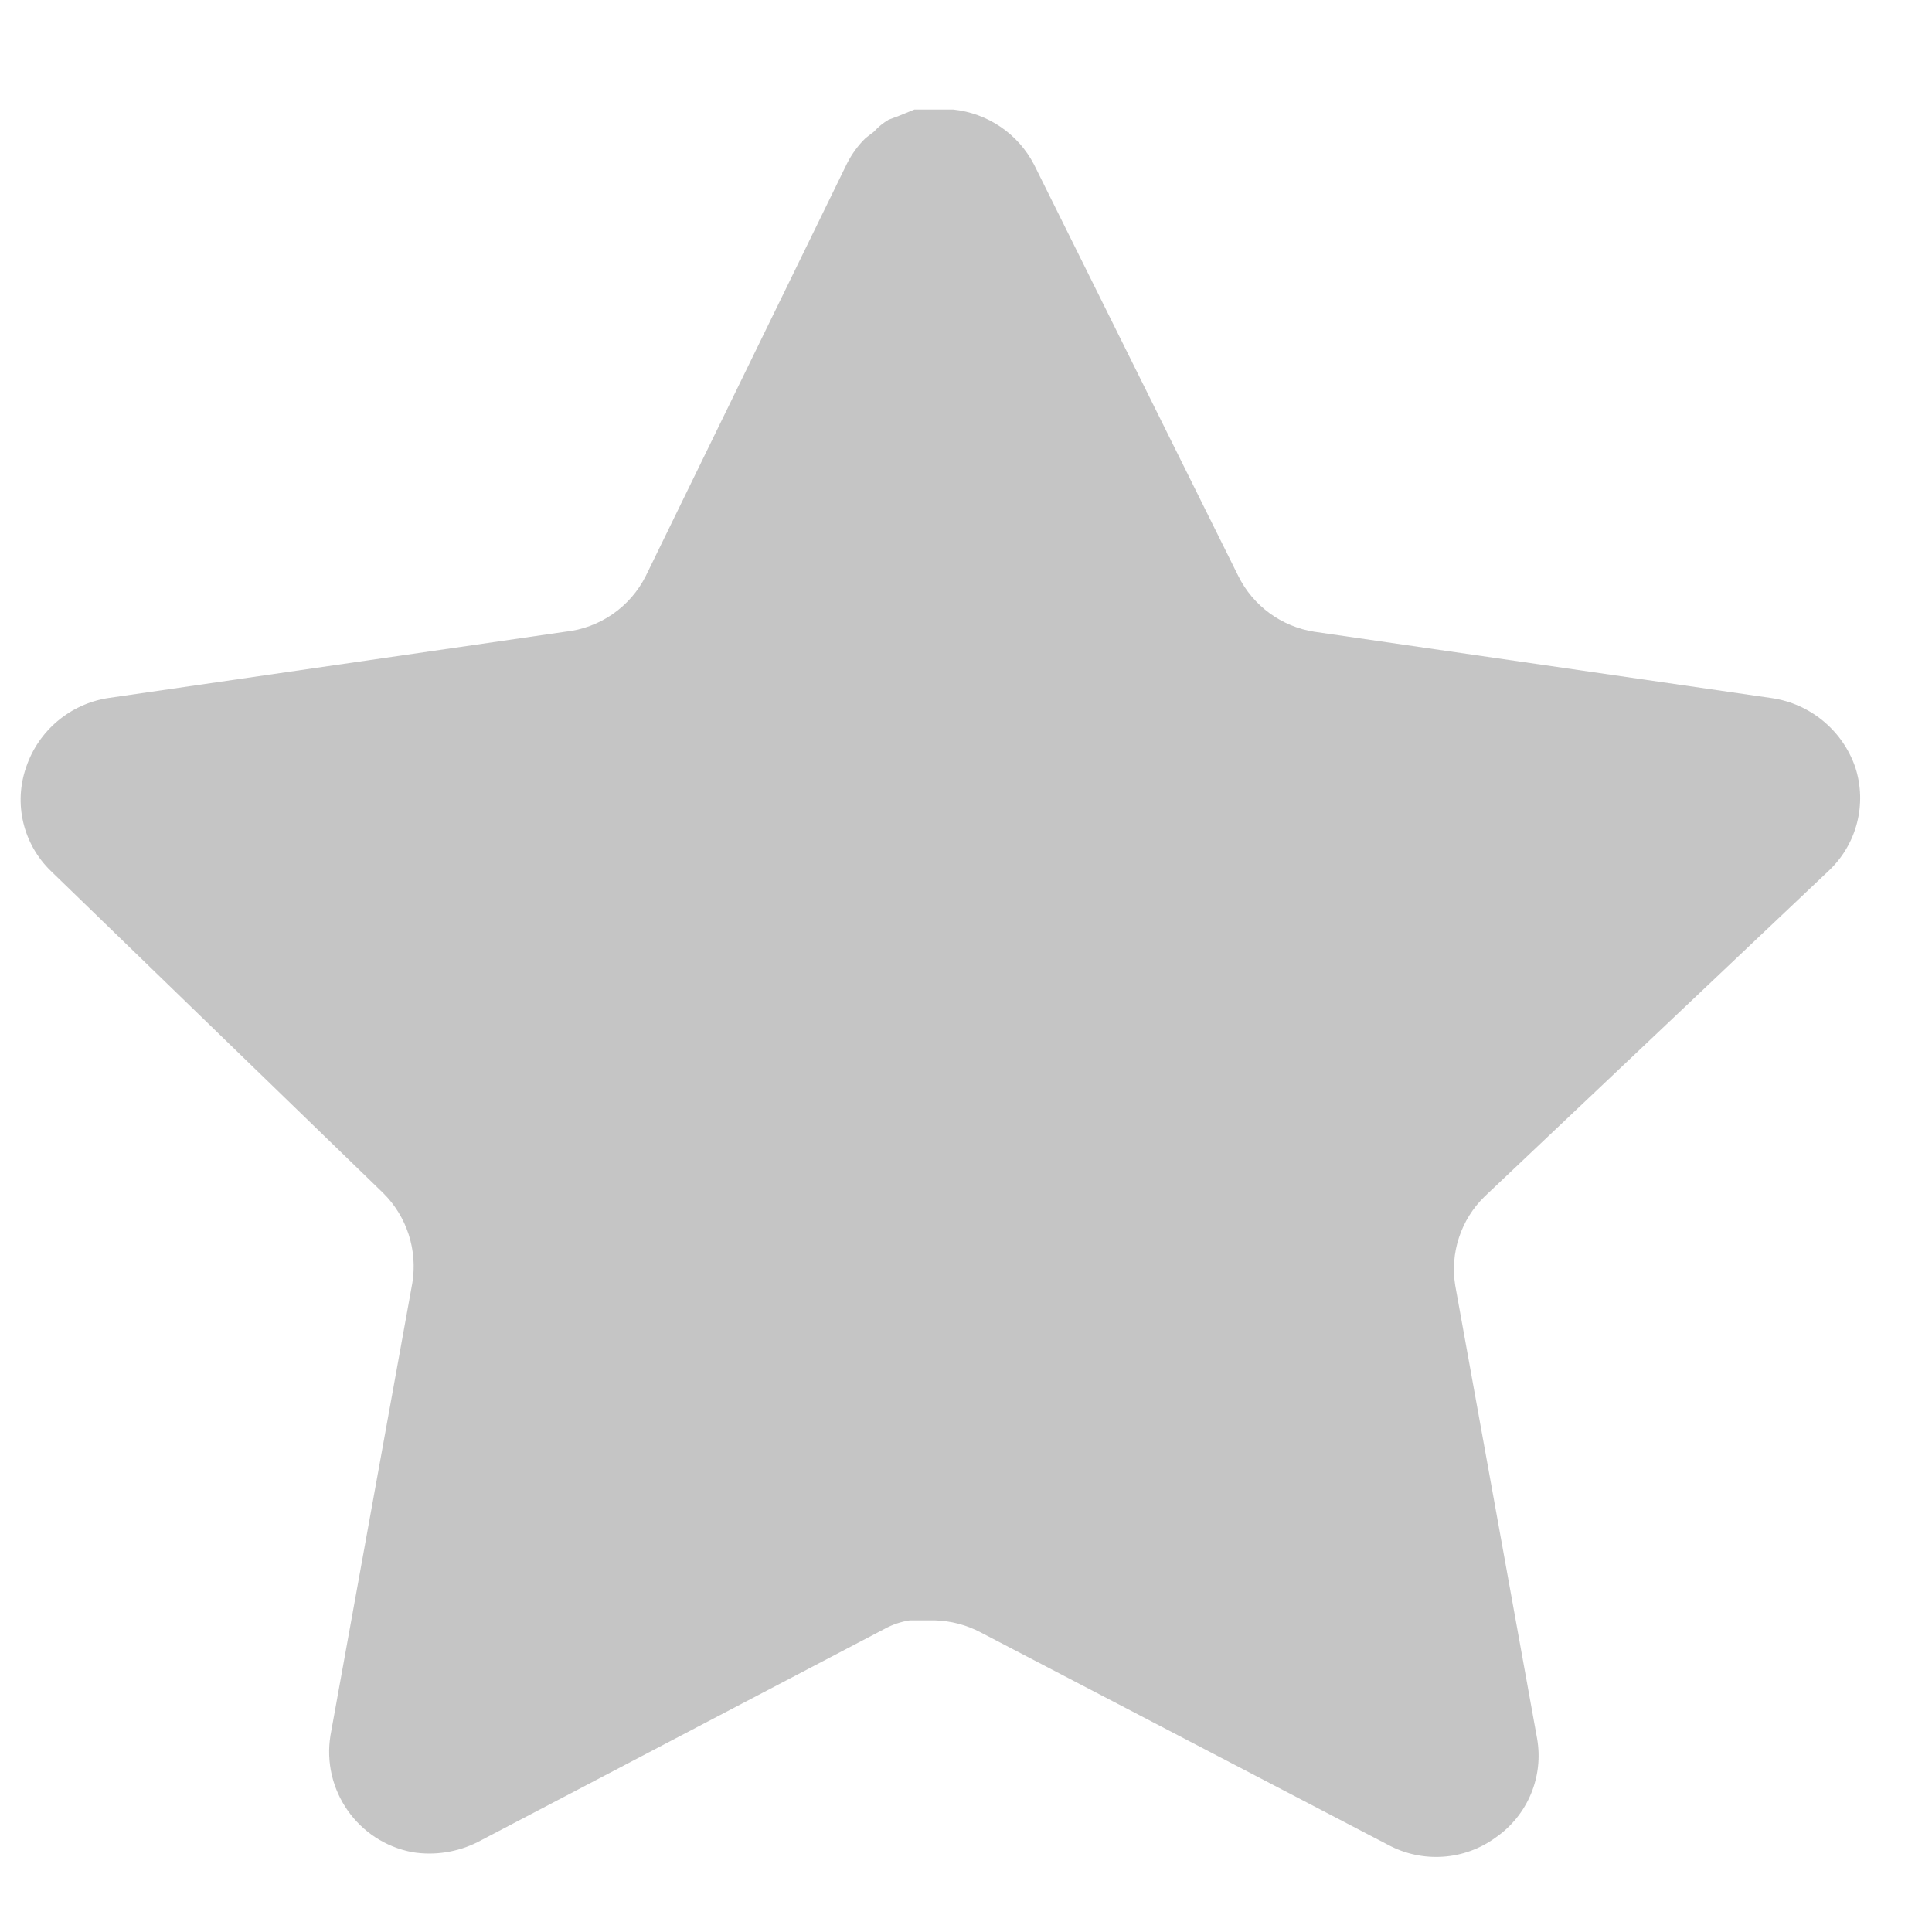 <svg width="16" height="16" viewBox="0 0 16 16" fill="none" xmlns="http://www.w3.org/2000/svg">
<path d="M12.295 9.909C12.098 10.1 12.007 10.377 12.052 10.648L12.729 14.395C12.786 14.713 12.652 15.034 12.386 15.218C12.126 15.408 11.779 15.431 11.495 15.278L8.122 13.519C8.005 13.457 7.875 13.423 7.741 13.419H7.535C7.463 13.43 7.393 13.453 7.329 13.488L3.955 15.256C3.789 15.339 3.6 15.369 3.415 15.339C2.964 15.254 2.663 14.825 2.737 14.371L3.415 10.624C3.459 10.351 3.369 10.073 3.172 9.879L0.421 7.213C0.191 6.99 0.111 6.655 0.217 6.352C0.319 6.051 0.579 5.831 0.894 5.781L4.679 5.232C4.967 5.202 5.22 5.027 5.349 4.768L7.017 1.349C7.057 1.272 7.108 1.202 7.169 1.143L7.238 1.09C7.274 1.05 7.315 1.017 7.36 0.991L7.443 0.96L7.573 0.907H7.894C8.18 0.937 8.432 1.108 8.564 1.364L10.254 4.768C10.376 5.017 10.613 5.19 10.886 5.232L14.671 5.781C14.991 5.827 15.258 6.048 15.364 6.352C15.464 6.658 15.378 6.993 15.143 7.213L12.295 9.909Z" fill="#8D8D8D" fill-opacity="0.5"/>
</svg>
